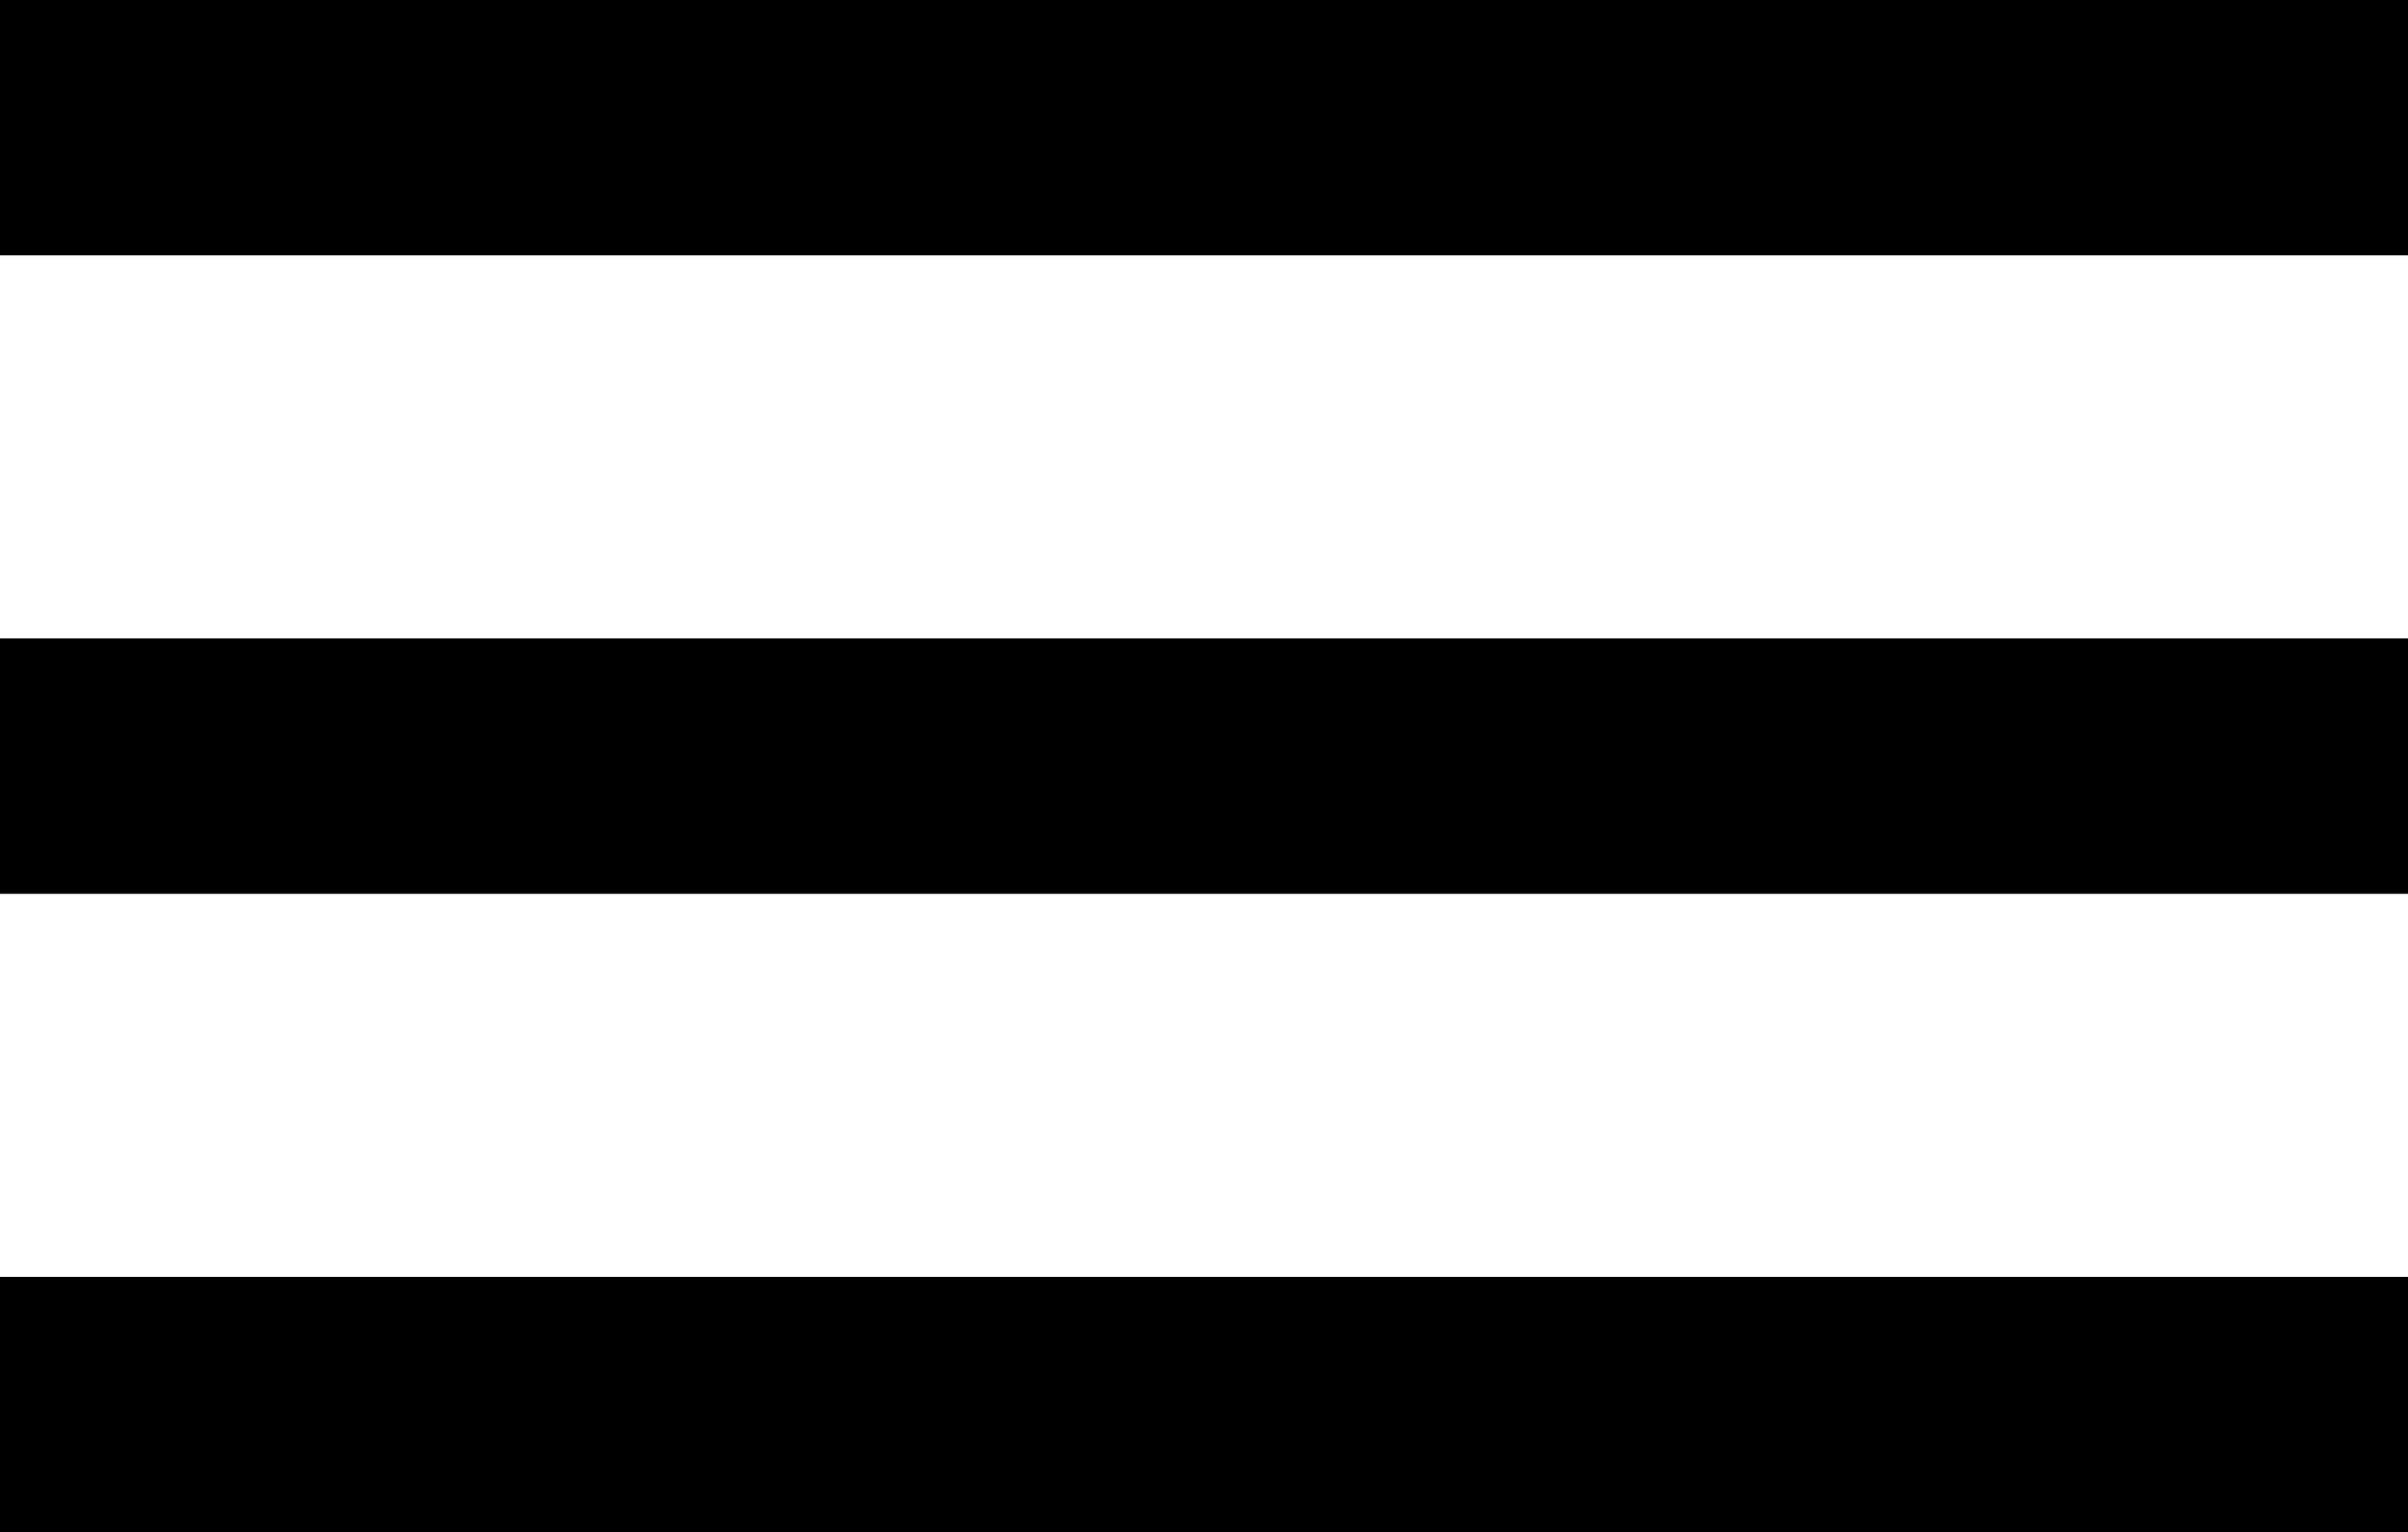 <svg xmlns="http://www.w3.org/2000/svg" width="18.853" height="12" fill="none" stroke="#000" stroke-linejoin="round" stroke-width="2" xmlns:v="https://vecta.io/nano"><path d="M0 6h18.853M0 1h18.853M0 11h18.853"/></svg>